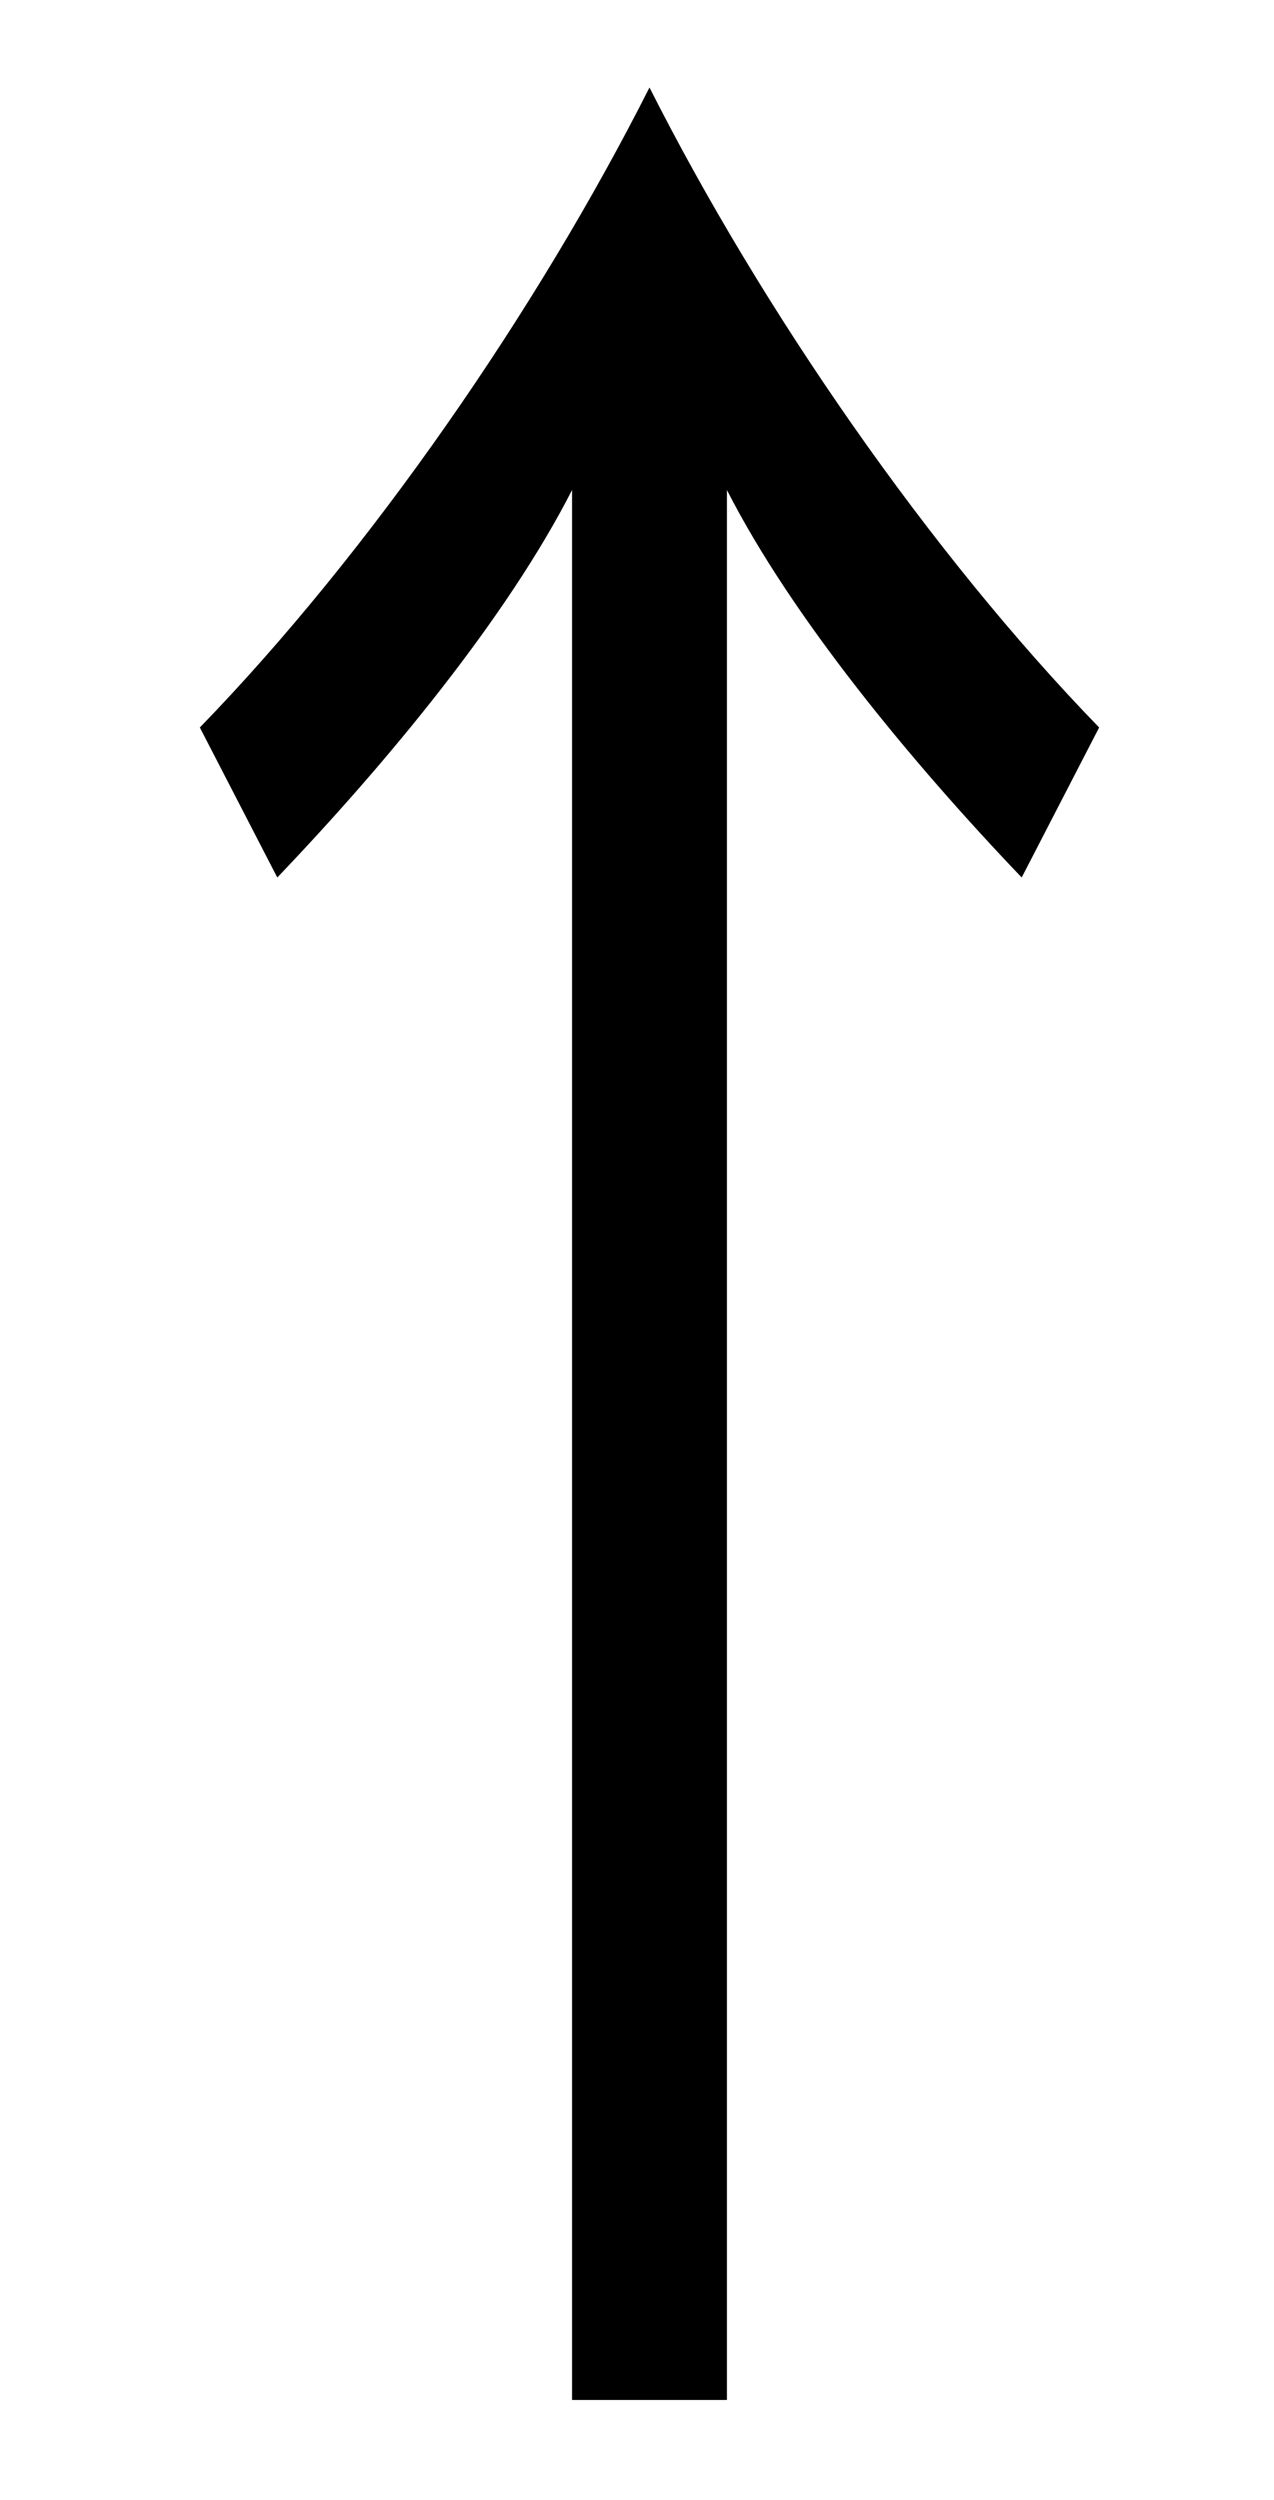 <?xml version="1.0" standalone="no"?>
<!DOCTYPE svg PUBLIC "-//W3C//DTD SVG 1.1//EN" "http://www.w3.org/Graphics/SVG/1.1/DTD/svg11.dtd" >
<svg xmlns="http://www.w3.org/2000/svg" xmlns:xlink="http://www.w3.org/1999/xlink" version="1.1" viewBox="-10 0 510 1000">
   <path fill="currentColor"
d="M219 960v-764c-26 51 -74 109 -118 155l-31 -60c68 -70 135 -167 180 -256c45 89 112 186 180 256l-31 60c-44 -46 -92 -104 -118 -155v764h-62z" />
</svg>
